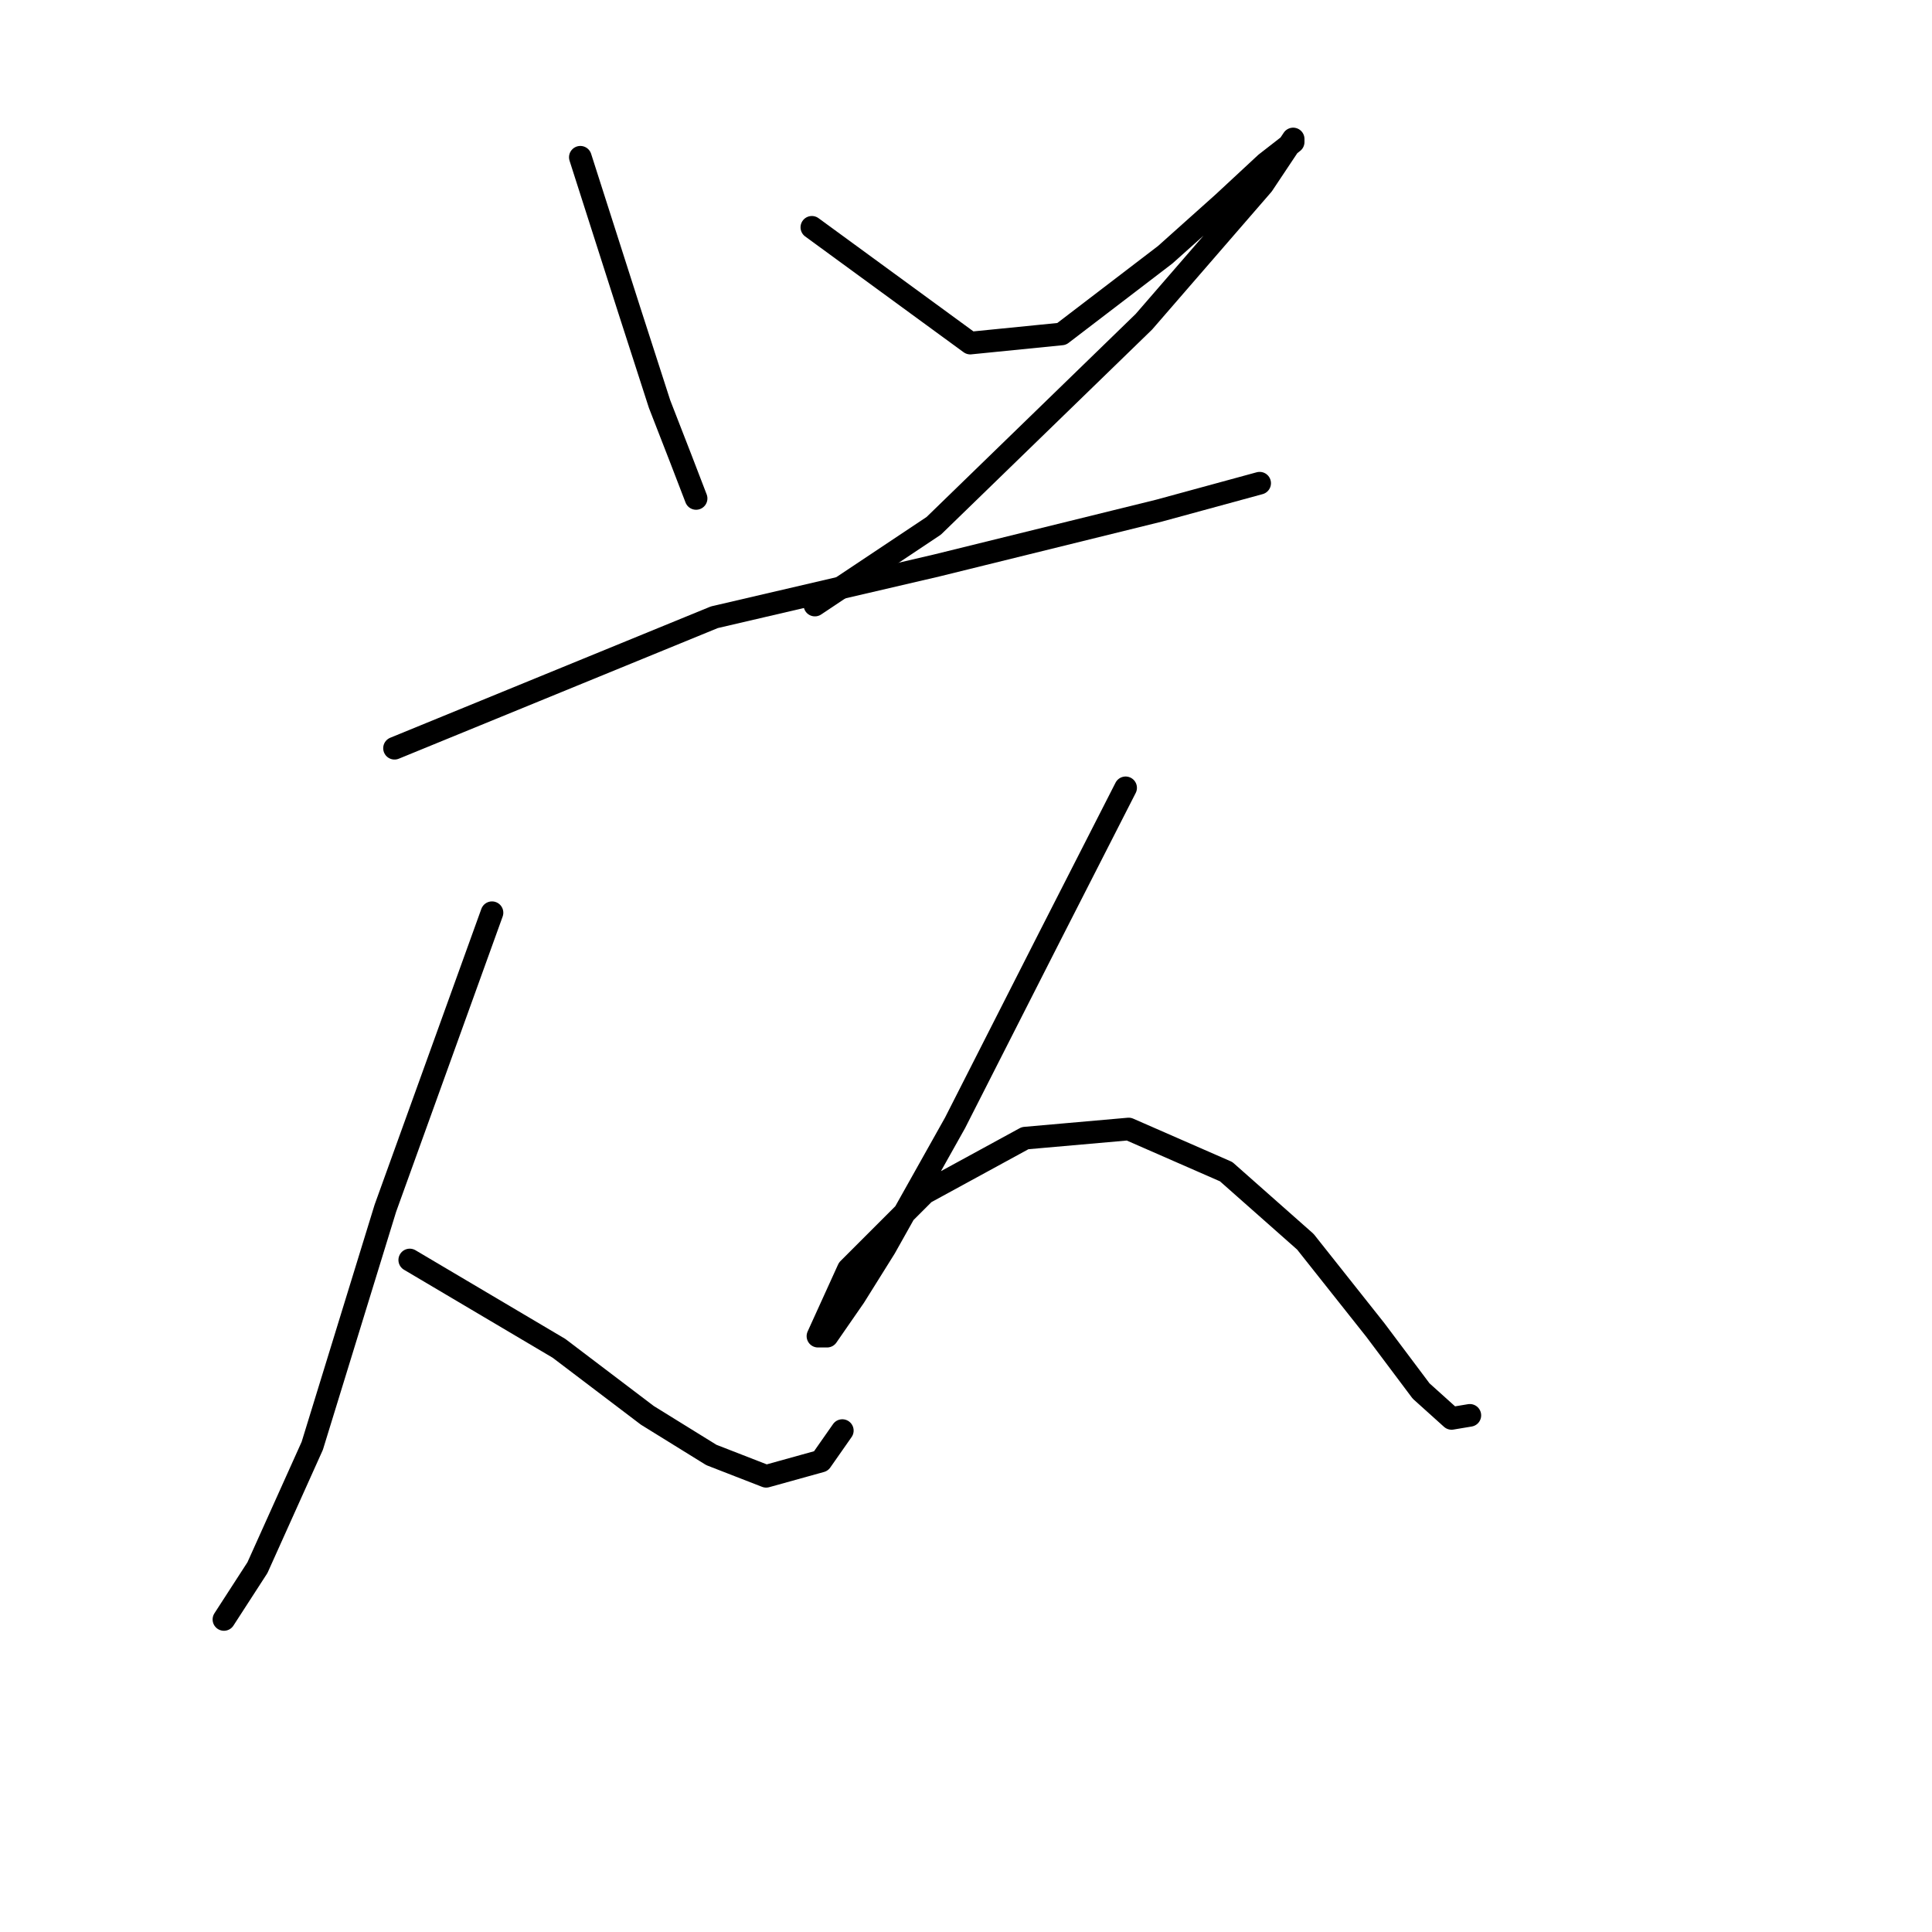 <?xml version="1.0" standalone="no"?>
    <svg width="256" height="256" xmlns="http://www.w3.org/2000/svg" version="1.1">
    <polyline stroke="black" stroke-width="3" stroke-linecap="round" fill="transparent" stroke-linejoin="round" points="76.898 20.838 83.356 41.02 87.393 53.533 90.218 60.798 92.236 66.046 92.236 66.046 " />
        <polyline stroke="black" stroke-width="3" stroke-linecap="round" fill="transparent" stroke-linejoin="round" points="107.575 30.121 128.564 45.46 140.673 44.249 154.397 33.754 162.067 26.892 167.717 21.645 171.35 18.819 171.35 18.416 167.314 24.47 151.572 42.634 123.72 69.678 107.978 80.173 107.978 80.173 " />
        <polyline stroke="black" stroke-width="3" stroke-linecap="round" fill="transparent" stroke-linejoin="round" points="52.276 99.144 94.658 81.788 124.124 74.926 153.59 67.66 166.91 64.027 166.91 64.027 " />
        <polyline stroke="black" stroke-width="3" stroke-linecap="round" fill="transparent" stroke-linejoin="round" points="65.192 120.941 51.065 160.094 41.377 191.578 34.112 207.724 29.672 214.586 29.672 214.586 " />
        <polyline stroke="black" stroke-width="3" stroke-linecap="round" fill="transparent" stroke-linejoin="round" points="54.294 166.956 74.072 178.662 85.778 187.542 94.255 192.789 101.52 195.615 108.786 193.597 111.611 189.56 111.611 189.56 " />
        <polyline stroke="black" stroke-width="3" stroke-linecap="round" fill="transparent" stroke-linejoin="round" points="149.15 104.392 139.059 124.17 126.546 148.792 117.262 165.342 113.226 171.8 109.593 177.047 108.382 177.047 112.419 168.167 122.51 158.076 135.83 150.81 149.554 149.6 162.47 155.251 172.965 164.534 182.249 176.24 188.303 184.313 192.34 187.946 194.762 187.542 194.762 187.542 " />
        </svg>